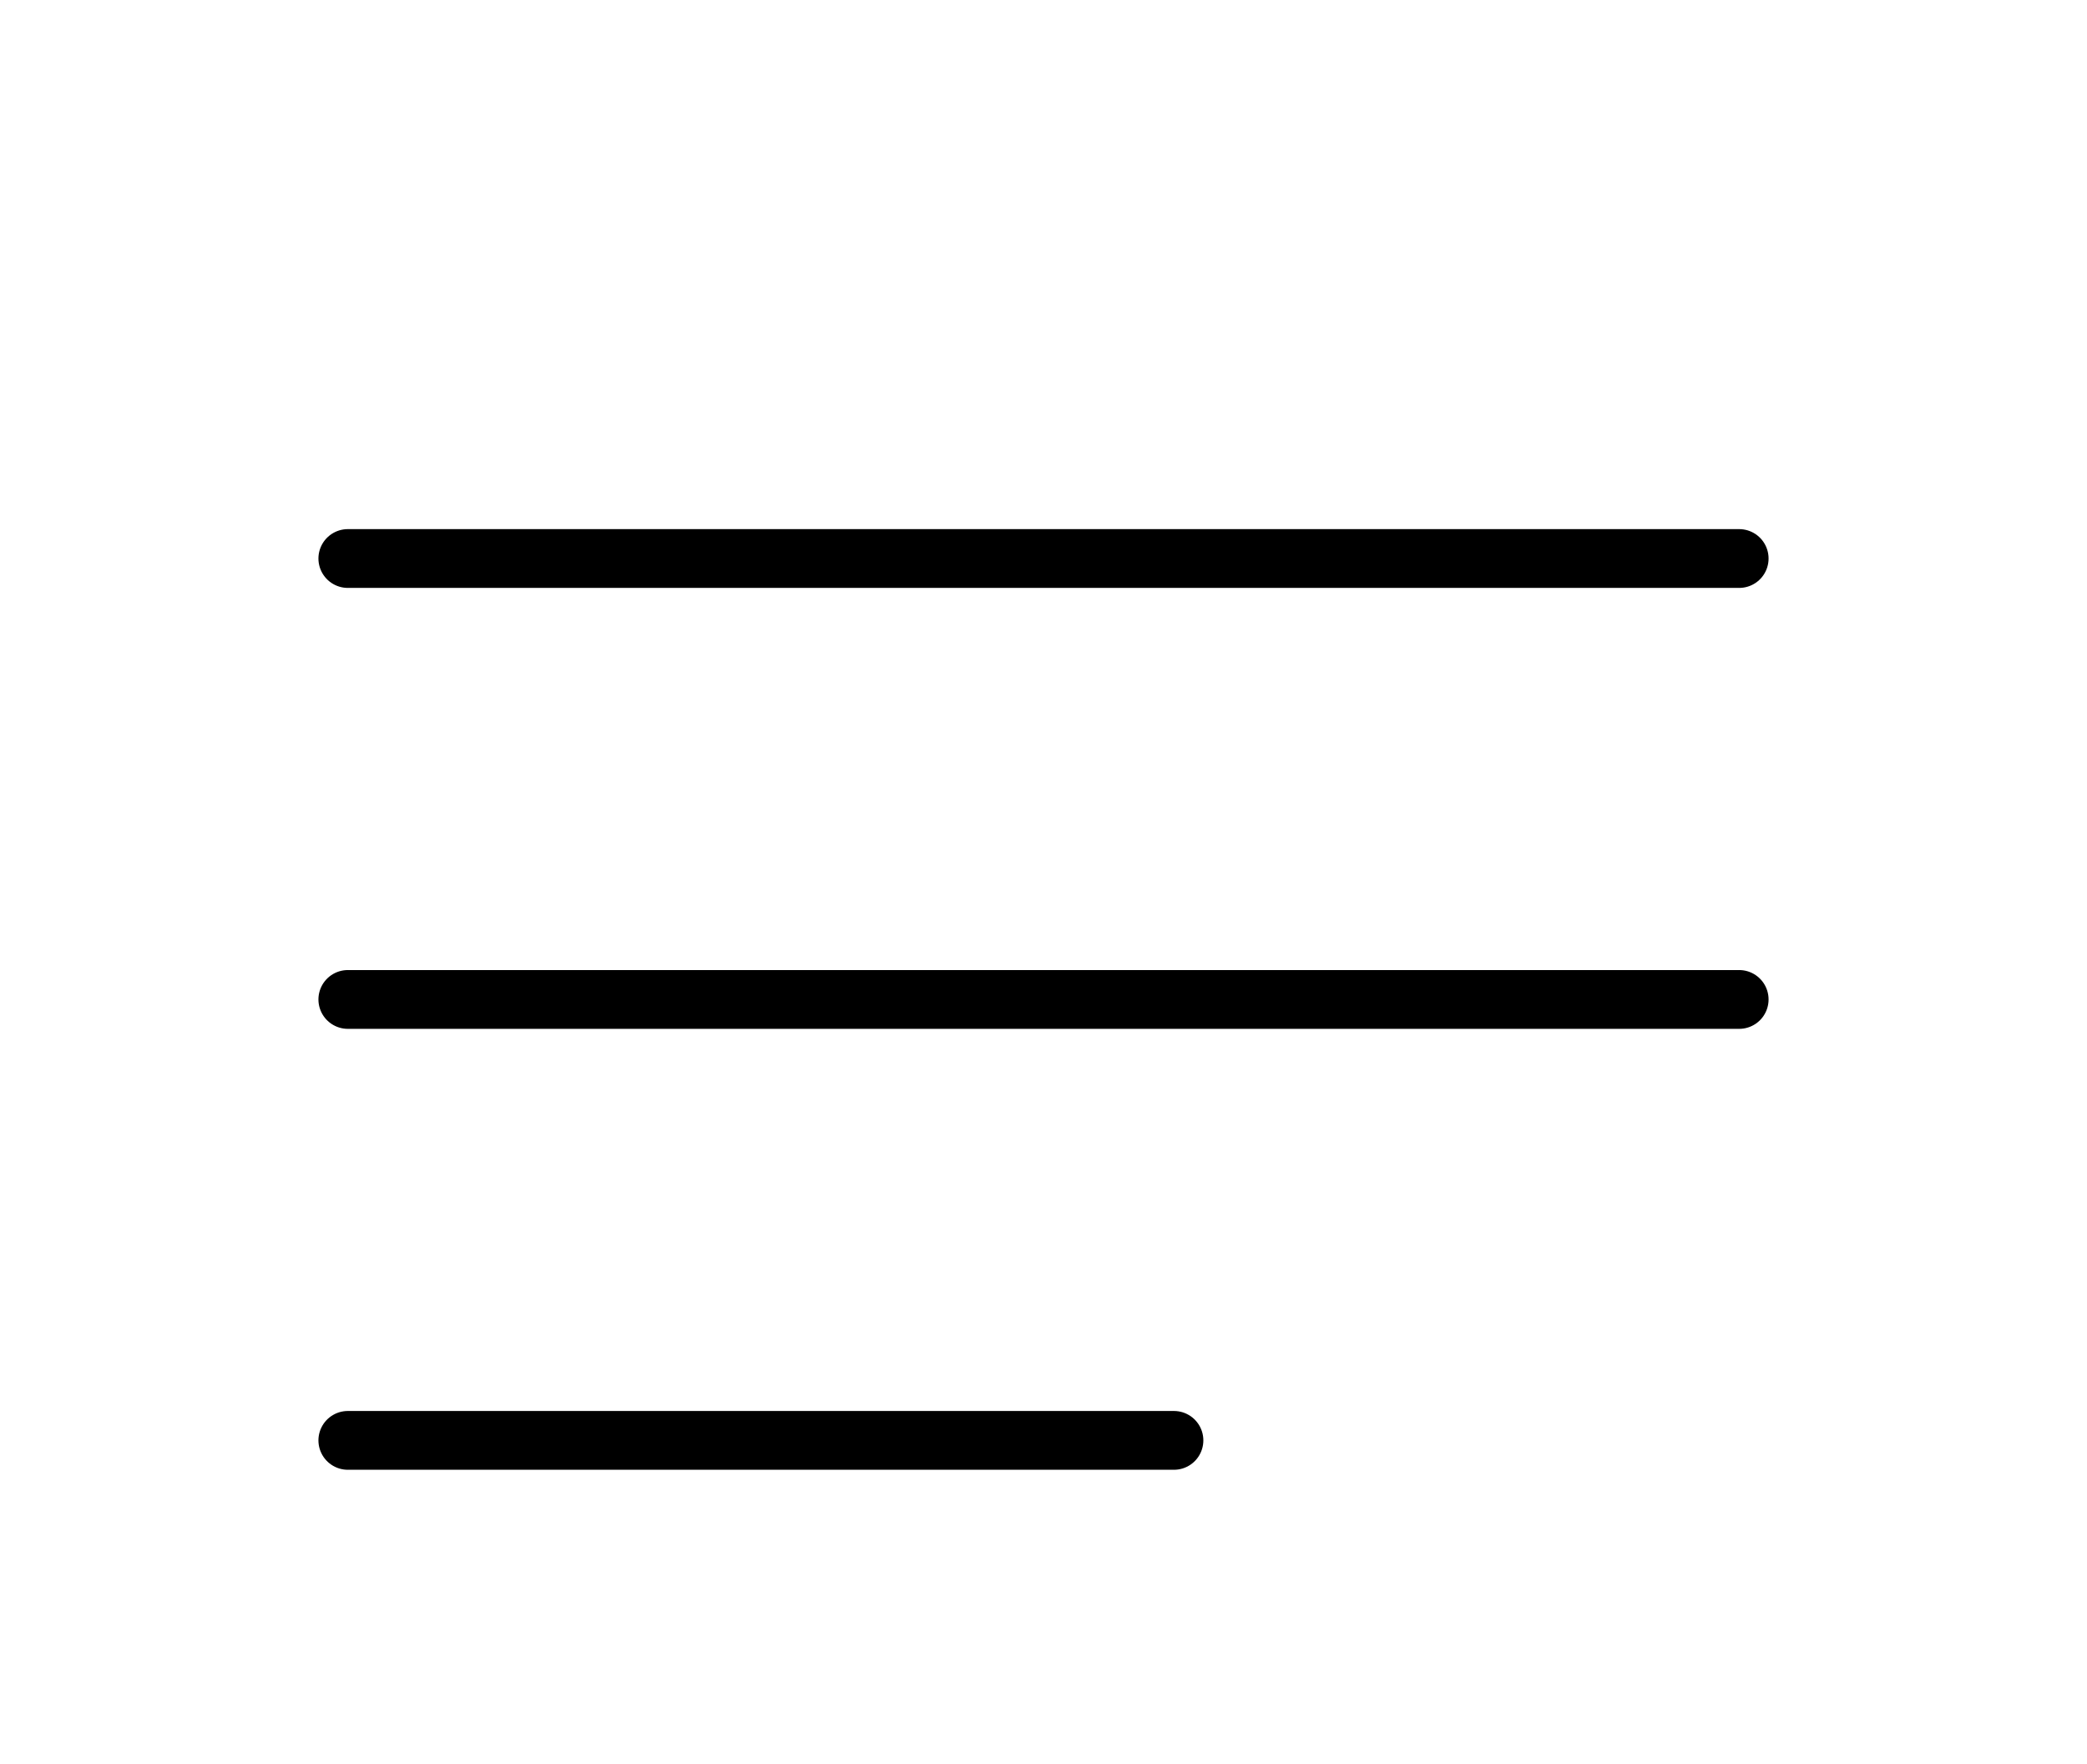 <svg width="71" height="60" viewBox="0 0 71 60" fill="none" xmlns="http://www.w3.org/2000/svg">
<g filter="url(#filter0_d_11_61)">
<path d="M39.938 45H11.833M59.167 30H11.833M59.167 15H11.833" stroke="black" stroke-width="2" stroke-linecap="round"/>
</g>
<defs>
<filter id="filter0_d_11_61" x="-4" y="0" width="79" height="68" filterUnits="userSpaceOnUse" color-interpolation-filters="sRGB">
<feFlood flood-opacity="0" result="BackgroundImageFix"/>
<feColorMatrix in="SourceAlpha" type="matrix" values="0 0 0 0 0 0 0 0 0 0 0 0 0 0 0 0 0 0 127 0" result="hardAlpha"/>
<feOffset dy="4"/>
<feGaussianBlur stdDeviation="2"/>
<feComposite in2="hardAlpha" operator="out"/>
<feColorMatrix type="matrix" values="0 0 0 0 0 0 0 0 0 0 0 0 0 0 0 0 0 0 0.25 0"/>
<feBlend mode="normal" in2="BackgroundImageFix" result="effect1_dropShadow_11_61"/>
<feBlend mode="normal" in="SourceGraphic" in2="effect1_dropShadow_11_61" result="shape"/>
</filter>
</defs>
</svg>
